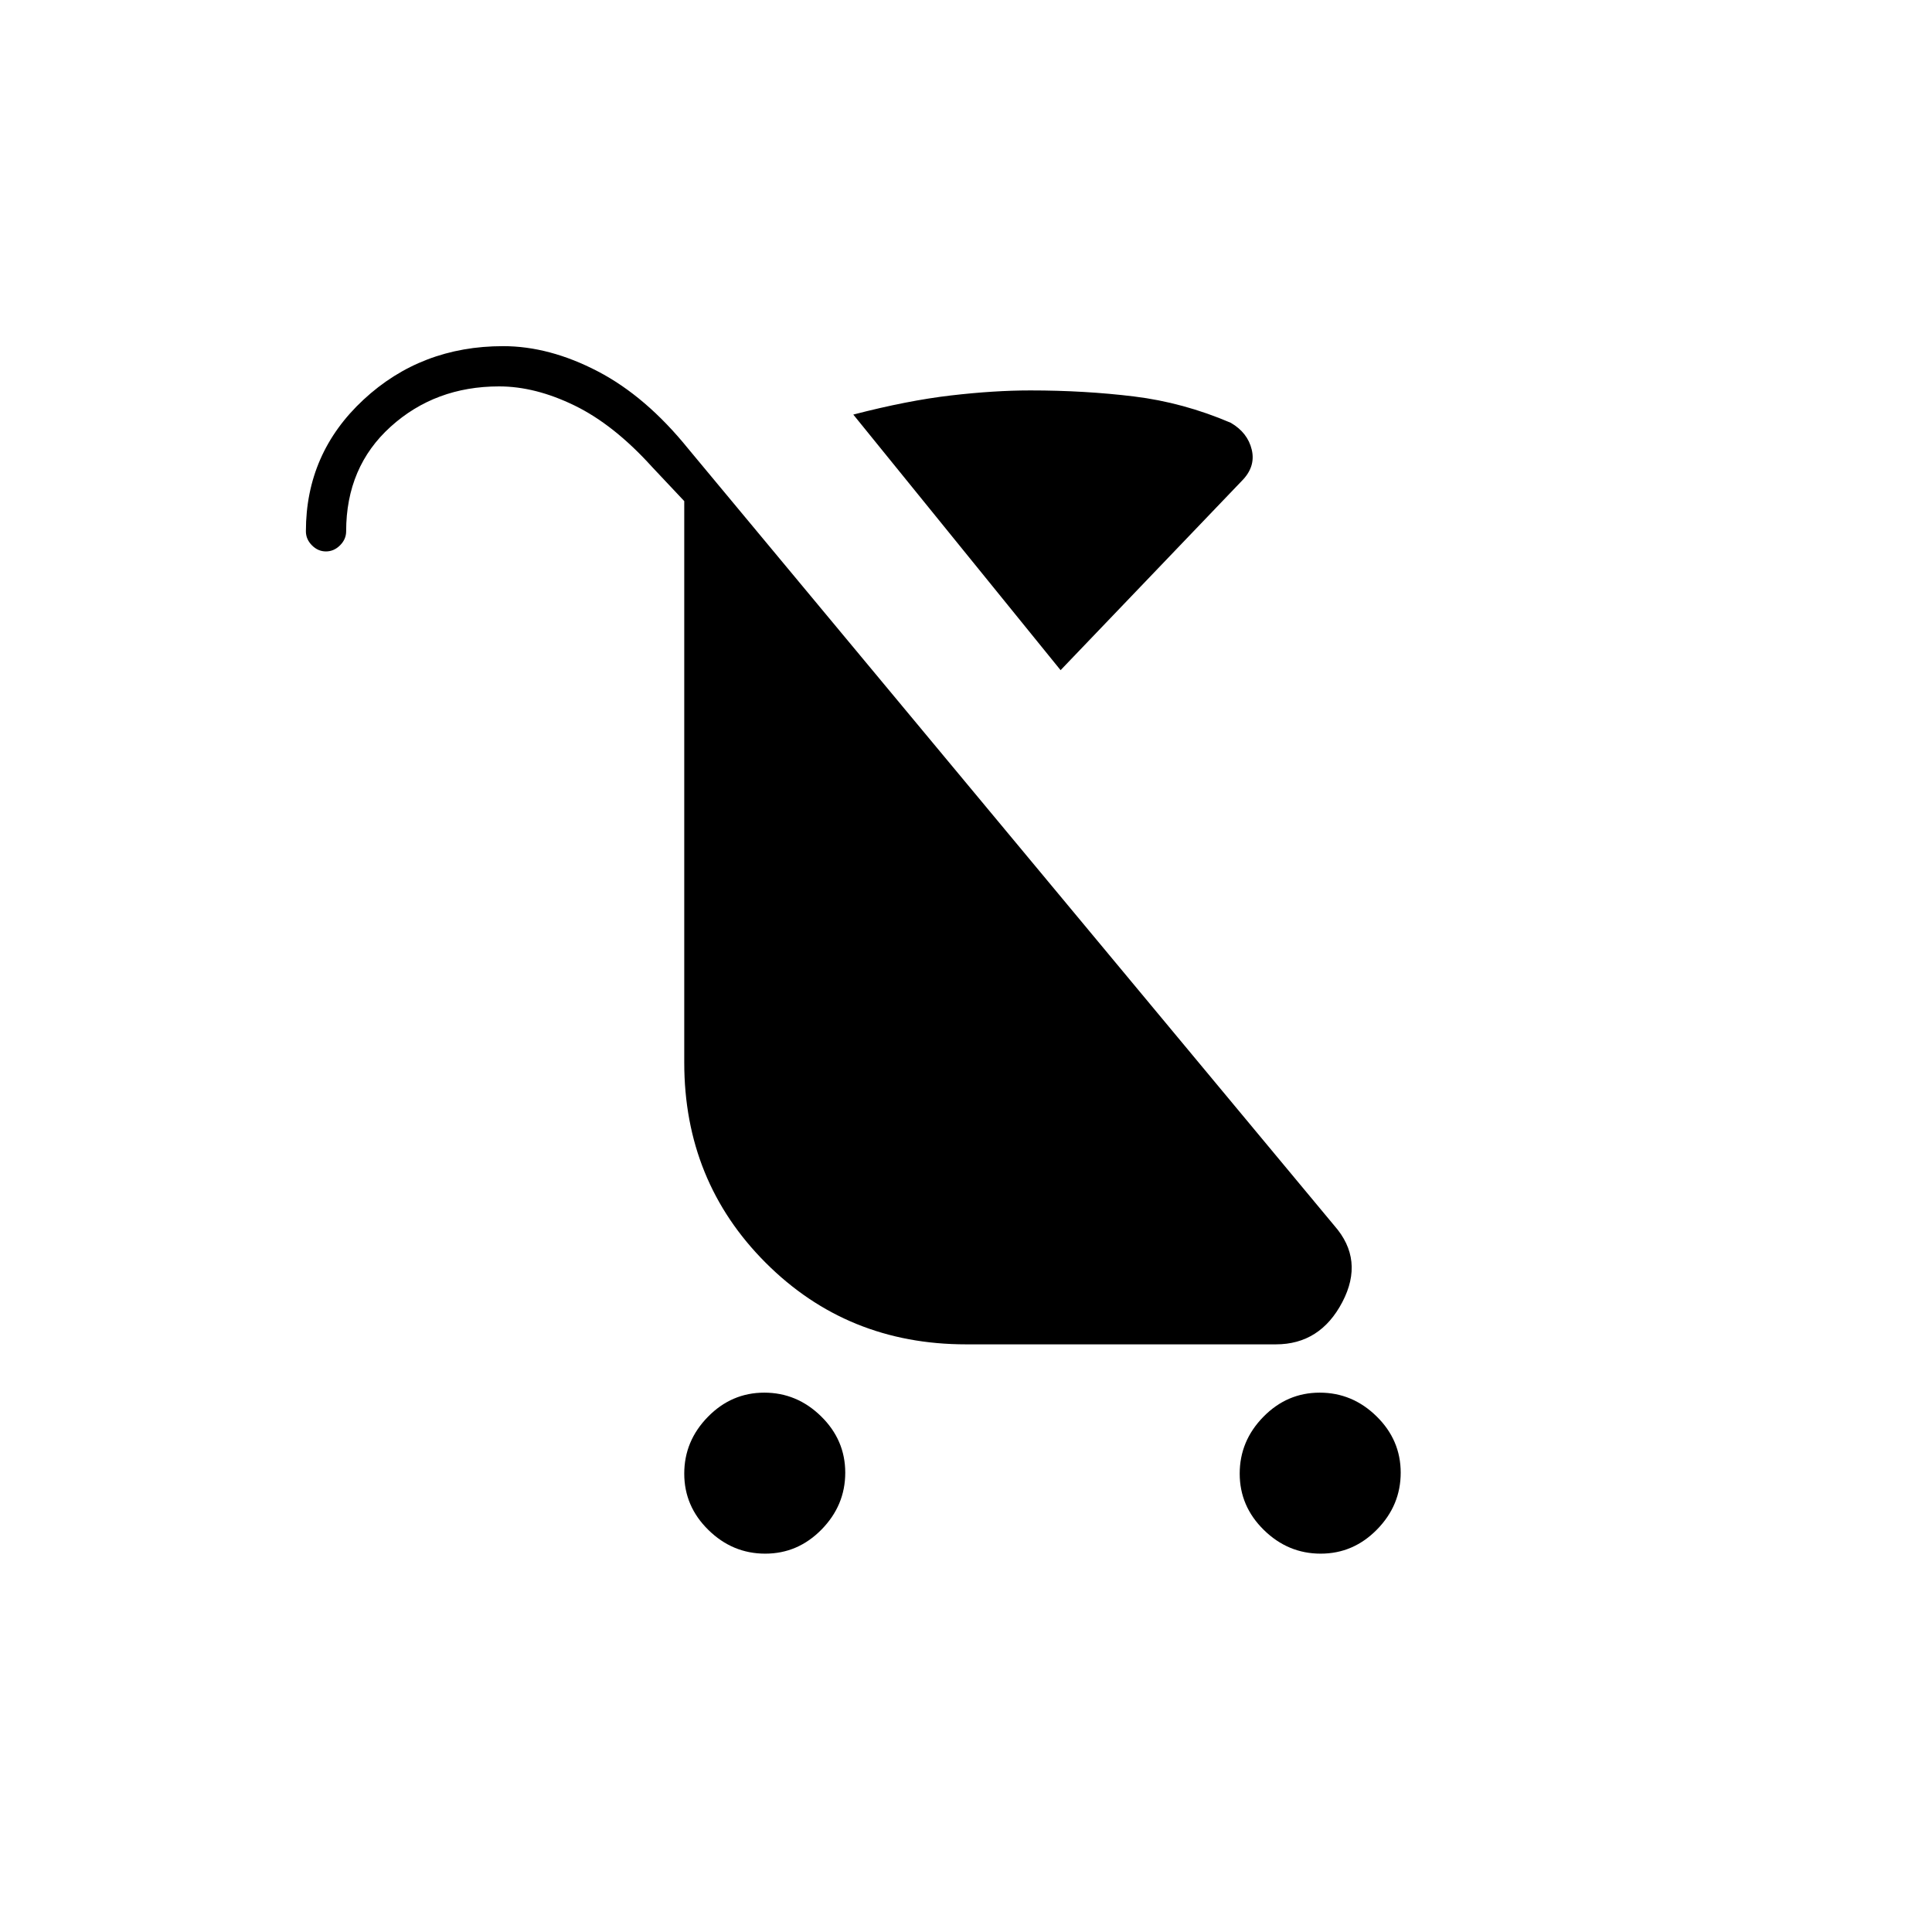 <svg xmlns="http://www.w3.org/2000/svg" height="20" viewBox="0 -960 960 960" width="20"><path d="M380.23-188Q364-188 352-199.77q-12-11.76-12-28Q340-244 351.77-256q11.76-12 28-12Q396-268 408-256.23q12 11.76 12 28Q420-212 408.23-200q-11.76 12-28 12Zm276 0Q640-188 628-199.77q-12-11.76-12-28Q616-244 627.77-256q11.76-12 28-12Q672-268 684-256.23q12 11.76 12 28Q696-212 684.23-200q-11.76 12-28 12ZM527-627 424-754q27-7 48.5-9.5T512-766q27 0 51.5 3t48.06 13.08Q620-745 622-736.5t-5 15.5l-90 94Zm-365.04-59q-3.96 0-6.96-3.03-3-3.02-3-6.97 0-38.83 28.64-65.41Q209.28-788 250-788q23 0 47 12.5t45 38.5l321 386q15 17 4 38t-33 21H480q-59 0-99.5-40.5T340-432v-279l-16-17q-19-21-38.5-30.5T248-768q-31.71 0-53.86 20Q172-728 172-696q0 3.95-3.04 6.97-3.03 3.03-7 3.03Z"/></svg>